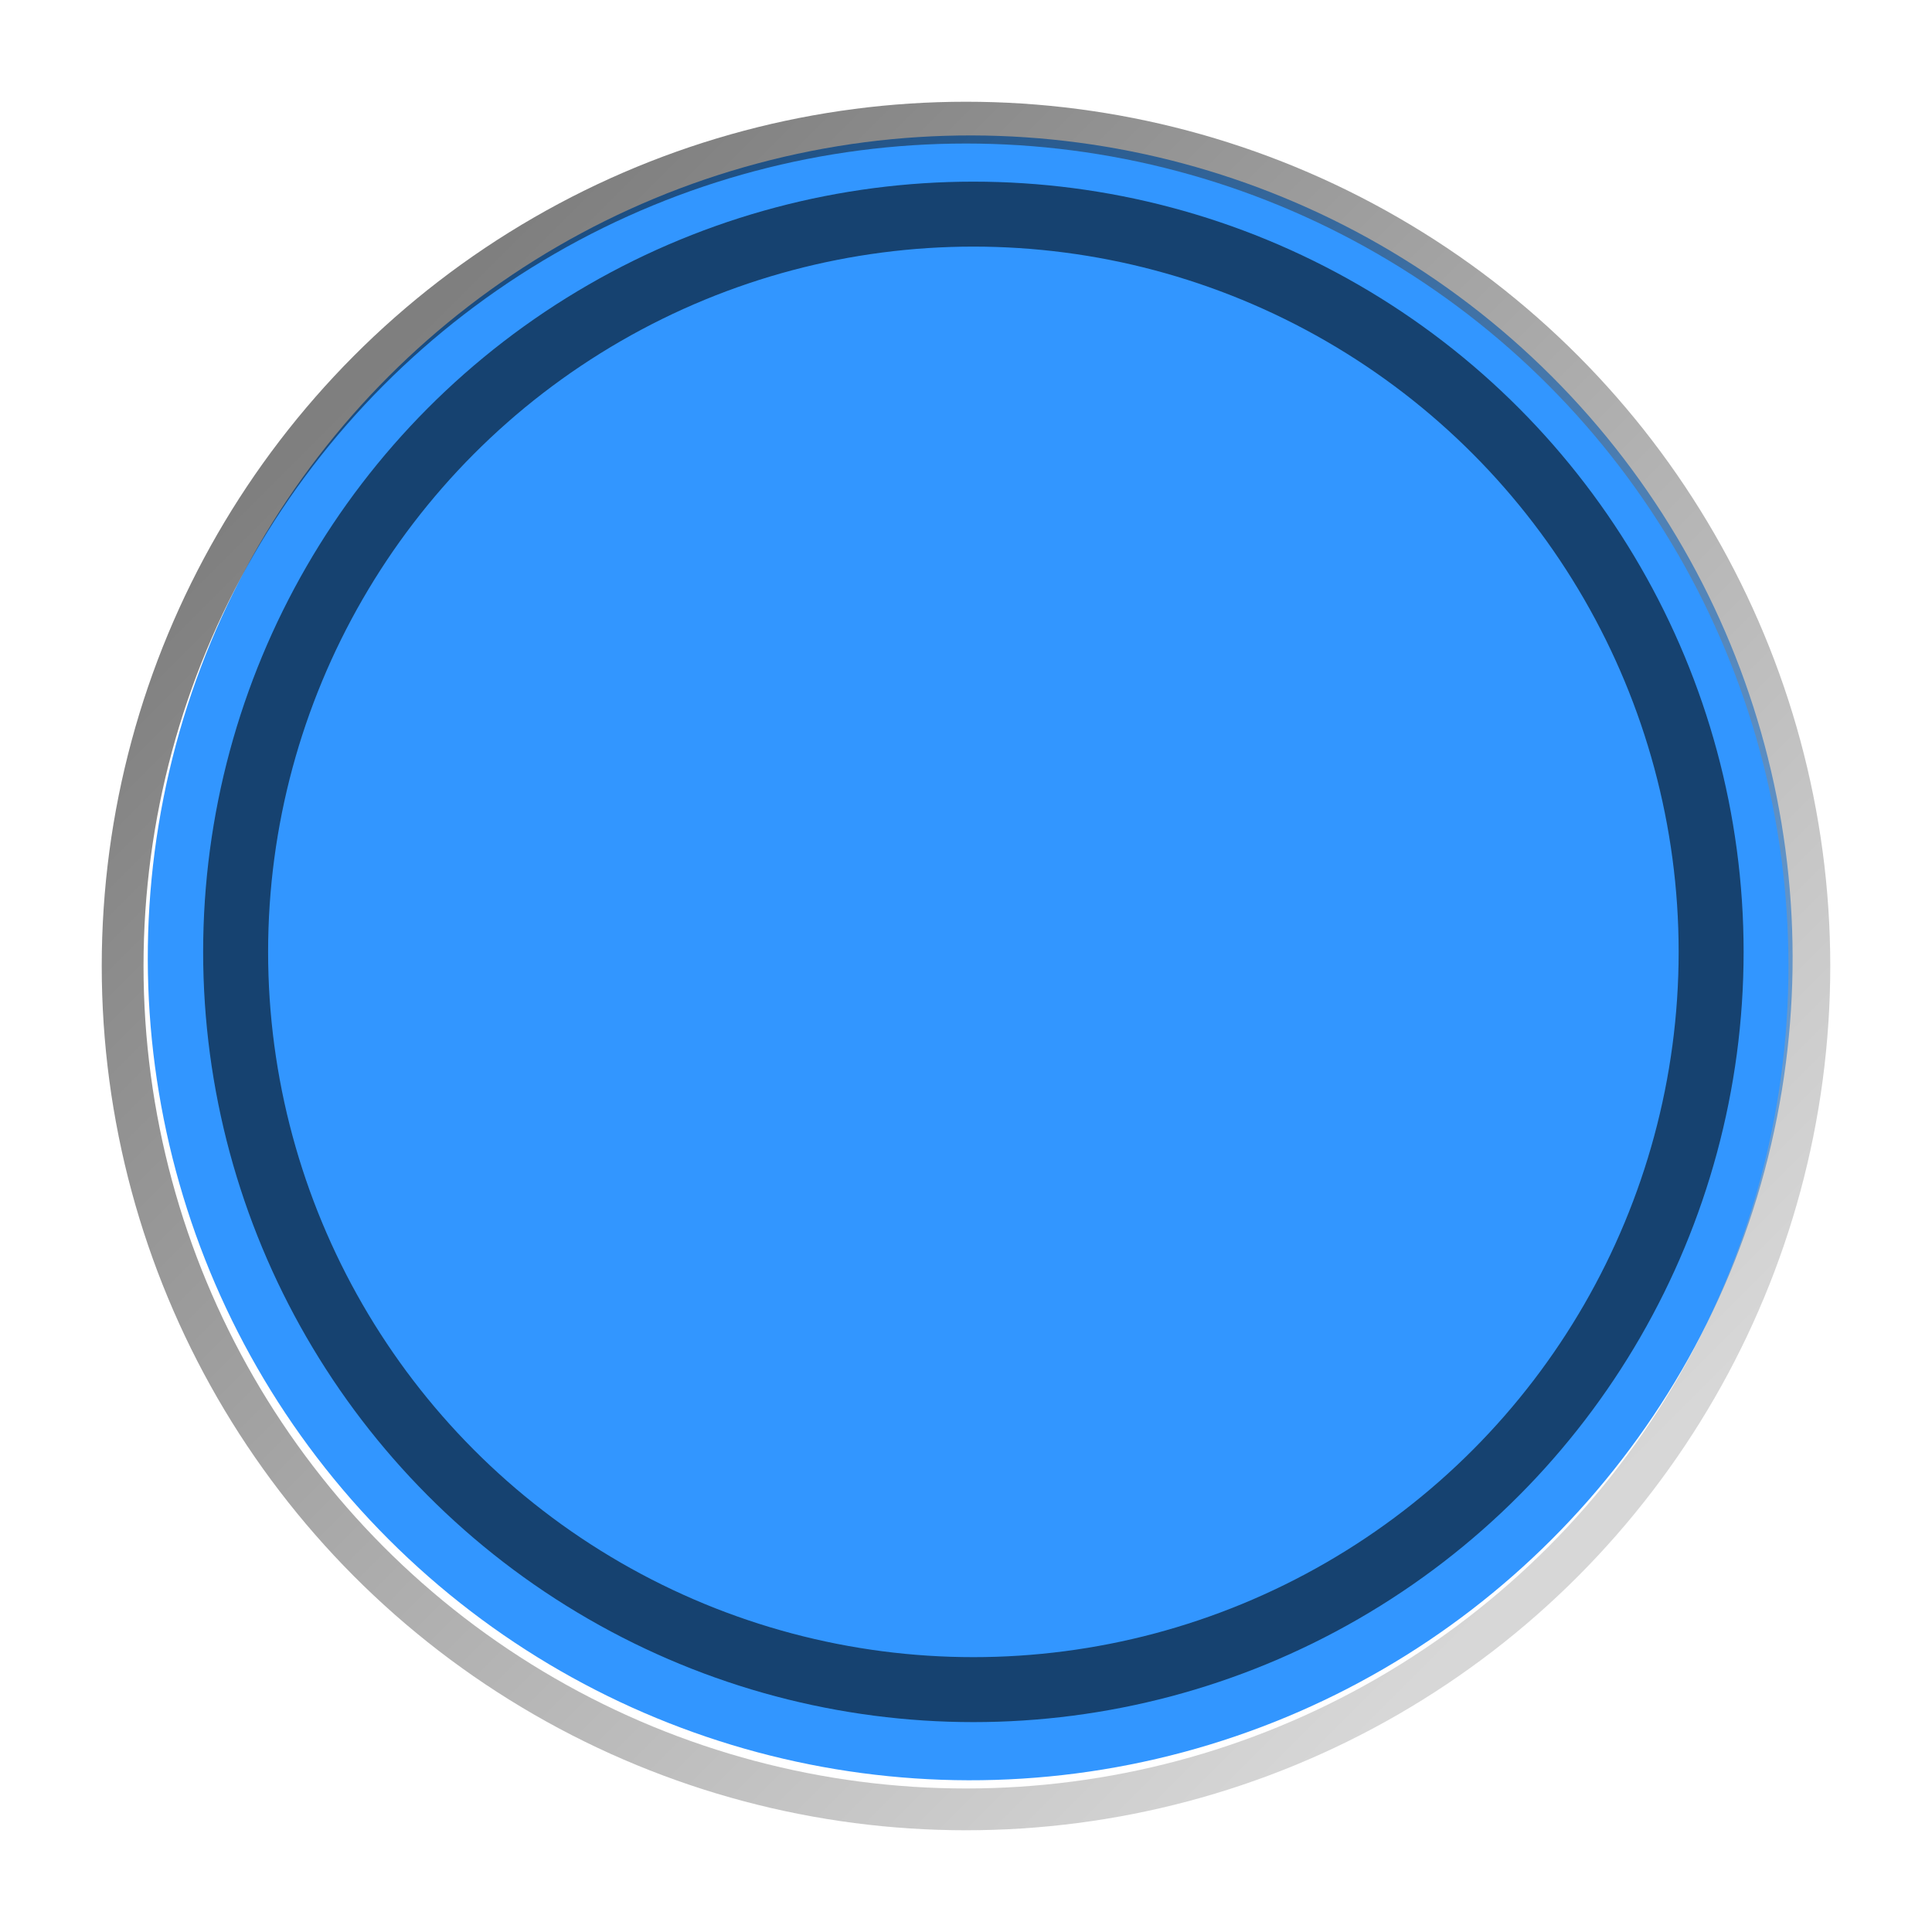 <?xml version="1.0" encoding="UTF-8" standalone="no"?>
<!-- Created with Inkscape (http://www.inkscape.org/) -->

<svg
   xmlns:dc="http://purl.org/dc/elements/1.1/"
   xmlns:cc="http://creativecommons.org/ns#"
   xmlns:rdf="http://www.w3.org/1999/02/22-rdf-syntax-ns#"
   xmlns:svg="http://www.w3.org/2000/svg"
   xmlns="http://www.w3.org/2000/svg"
   xmlns:xlink="http://www.w3.org/1999/xlink"
   xmlns:sodipodi="http://sodipodi.sourceforge.net/DTD/sodipodi-0.dtd"
   xmlns:inkscape="http://www.inkscape.org/namespaces/inkscape"
   width="19"
   height="19"
   id="svg4770"
   version="1.1"
   inkscape:version="0.91 r13725"
   viewBox="0 0 19 19"
   sodipodi:docname="MinimizePressed.svg">
  <defs
     id="defs4772">
    <linearGradient
       inkscape:collect="always"
       id="linearGradient4626">
      <stop
         style="stop-color:#000000;stop-opacity:0.502"
         offset="0"
         id="stop4628" />
      <stop
         style="stop-color:#afafaf;stop-opacity:0.502"
         offset="1"
         id="stop4630" />
    </linearGradient>
    <linearGradient
       inkscape:collect="always"
       xlink:href="#linearGradient4626"
       id="linearGradient4647"
       gradientUnits="userSpaceOnUse"
       gradientTransform="matrix(0.032,0,0,0.032,-276.841,523.1)"
       x1="-212.377"
       y1="104.843"
       x2="149.662"
       y2="466.881" />
    <clipPath
       clipPathUnits="userSpaceOnUse"
       id="clipPath4650">
      <circle
         r="8.61"
         cy="532.362"
         cx="-277.857"
         id="circle4652"
         style="color:#000000;display:inline;overflow:visible;visibility:visible;fill:none;fill-opacity:1;fill-rule:nonzero;stroke:none;stroke-width:0.411;stroke-miterlimit:4;stroke-dasharray:none;stroke-opacity:1;marker:none;enable-background:accumulate" />
    </clipPath>
    <filter
       inkscape:collect="always"
       style="color-interpolation-filters:sRGB"
       id="filter4710"
       x="-0.24"
       width="1.48"
       y="-0.24"
       height="1.48">
      <feGaussianBlur
         inkscape:collect="always"
         stdDeviation="1.554"
         id="feGaussianBlur4712" />
    </filter>
  </defs>
  <sodipodi:namedview
     id="base"
     pagecolor="#ffffff"
     bordercolor="#666666"
     borderopacity="1.0"
     inkscape:pageopacity="0.0"
     inkscape:pageshadow="2"
     inkscape:zoom="31.842105"
     inkscape:cx="9.4371901"
     inkscape:cy="9.5"
     inkscape:document-units="px"
     inkscape:current-layer="layer1"
     showgrid="false"
     fit-margin-top="0"
     fit-margin-left="0"
     fit-margin-right="0"
     fit-margin-bottom="0"
     inkscape:window-width="2493"
     inkscape:window-height="1416"
     inkscape:window-x="1147"
     inkscape:window-y="504"
     inkscape:window-maximized="1"
     inkscape:snap-center="true"
     inkscape:snap-object-midpoints="true"
     inkscape:object-paths="true" />
  <g
     inkscape:label="Layer 1"
     inkscape:groupmode="layer"
     id="layer1"
     transform="translate(287.357,-522.862)">
    <circle
       style="color:#000000;display:inline;overflow:visible;visibility:visible;fill:#3296ff;fill-opacity:1;fill-rule:nonzero;stroke:none;stroke-width:8;stroke-opacity:1;marker:none;enable-background:accumulate"
       id="circle4499"
       cx="-572.912"
       cy="179.962"
       r="8.089"
       transform="matrix(0.707,-0.707,0.707,0.707,0,0)" />
    <rect
       style="color:#000000;display:inline;overflow:visible;visibility:visible;fill:none;stroke:none;stroke-width:1;marker:none;enable-background:accumulate"
       id="rect4507"
       width="0.631"
       height="0.631"
       x="-288.523"
       y="518.93" />
    <circle
       style="opacity:0.75;fill:none;fill-opacity:1;stroke:#000000;stroke-width:0.684;stroke-linejoin:miter;stroke-miterlimit:4;stroke-dasharray:none;stroke-opacity:1;filter:url(#filter4710)"
       id="path4194"
       cx="-277.857"
       cy="532.362"
       r="7.768"
       transform="matrix(0.934,0,0,0.934,-18.266,34.997)"
       clip-path="url(#clipPath4650)" />
    <circle
       r="8.294"
       cy="532.362"
       cx="-277.857"
       id="circle4645"
       style="color:#000000;display:inline;overflow:visible;visibility:visible;fill:none;fill-opacity:1;fill-rule:nonzero;stroke:url(#linearGradient4647);stroke-width:0.411;stroke-miterlimit:4;stroke-dasharray:none;stroke-opacity:1;marker:none;enable-background:accumulate" />
  </g>
</svg>
